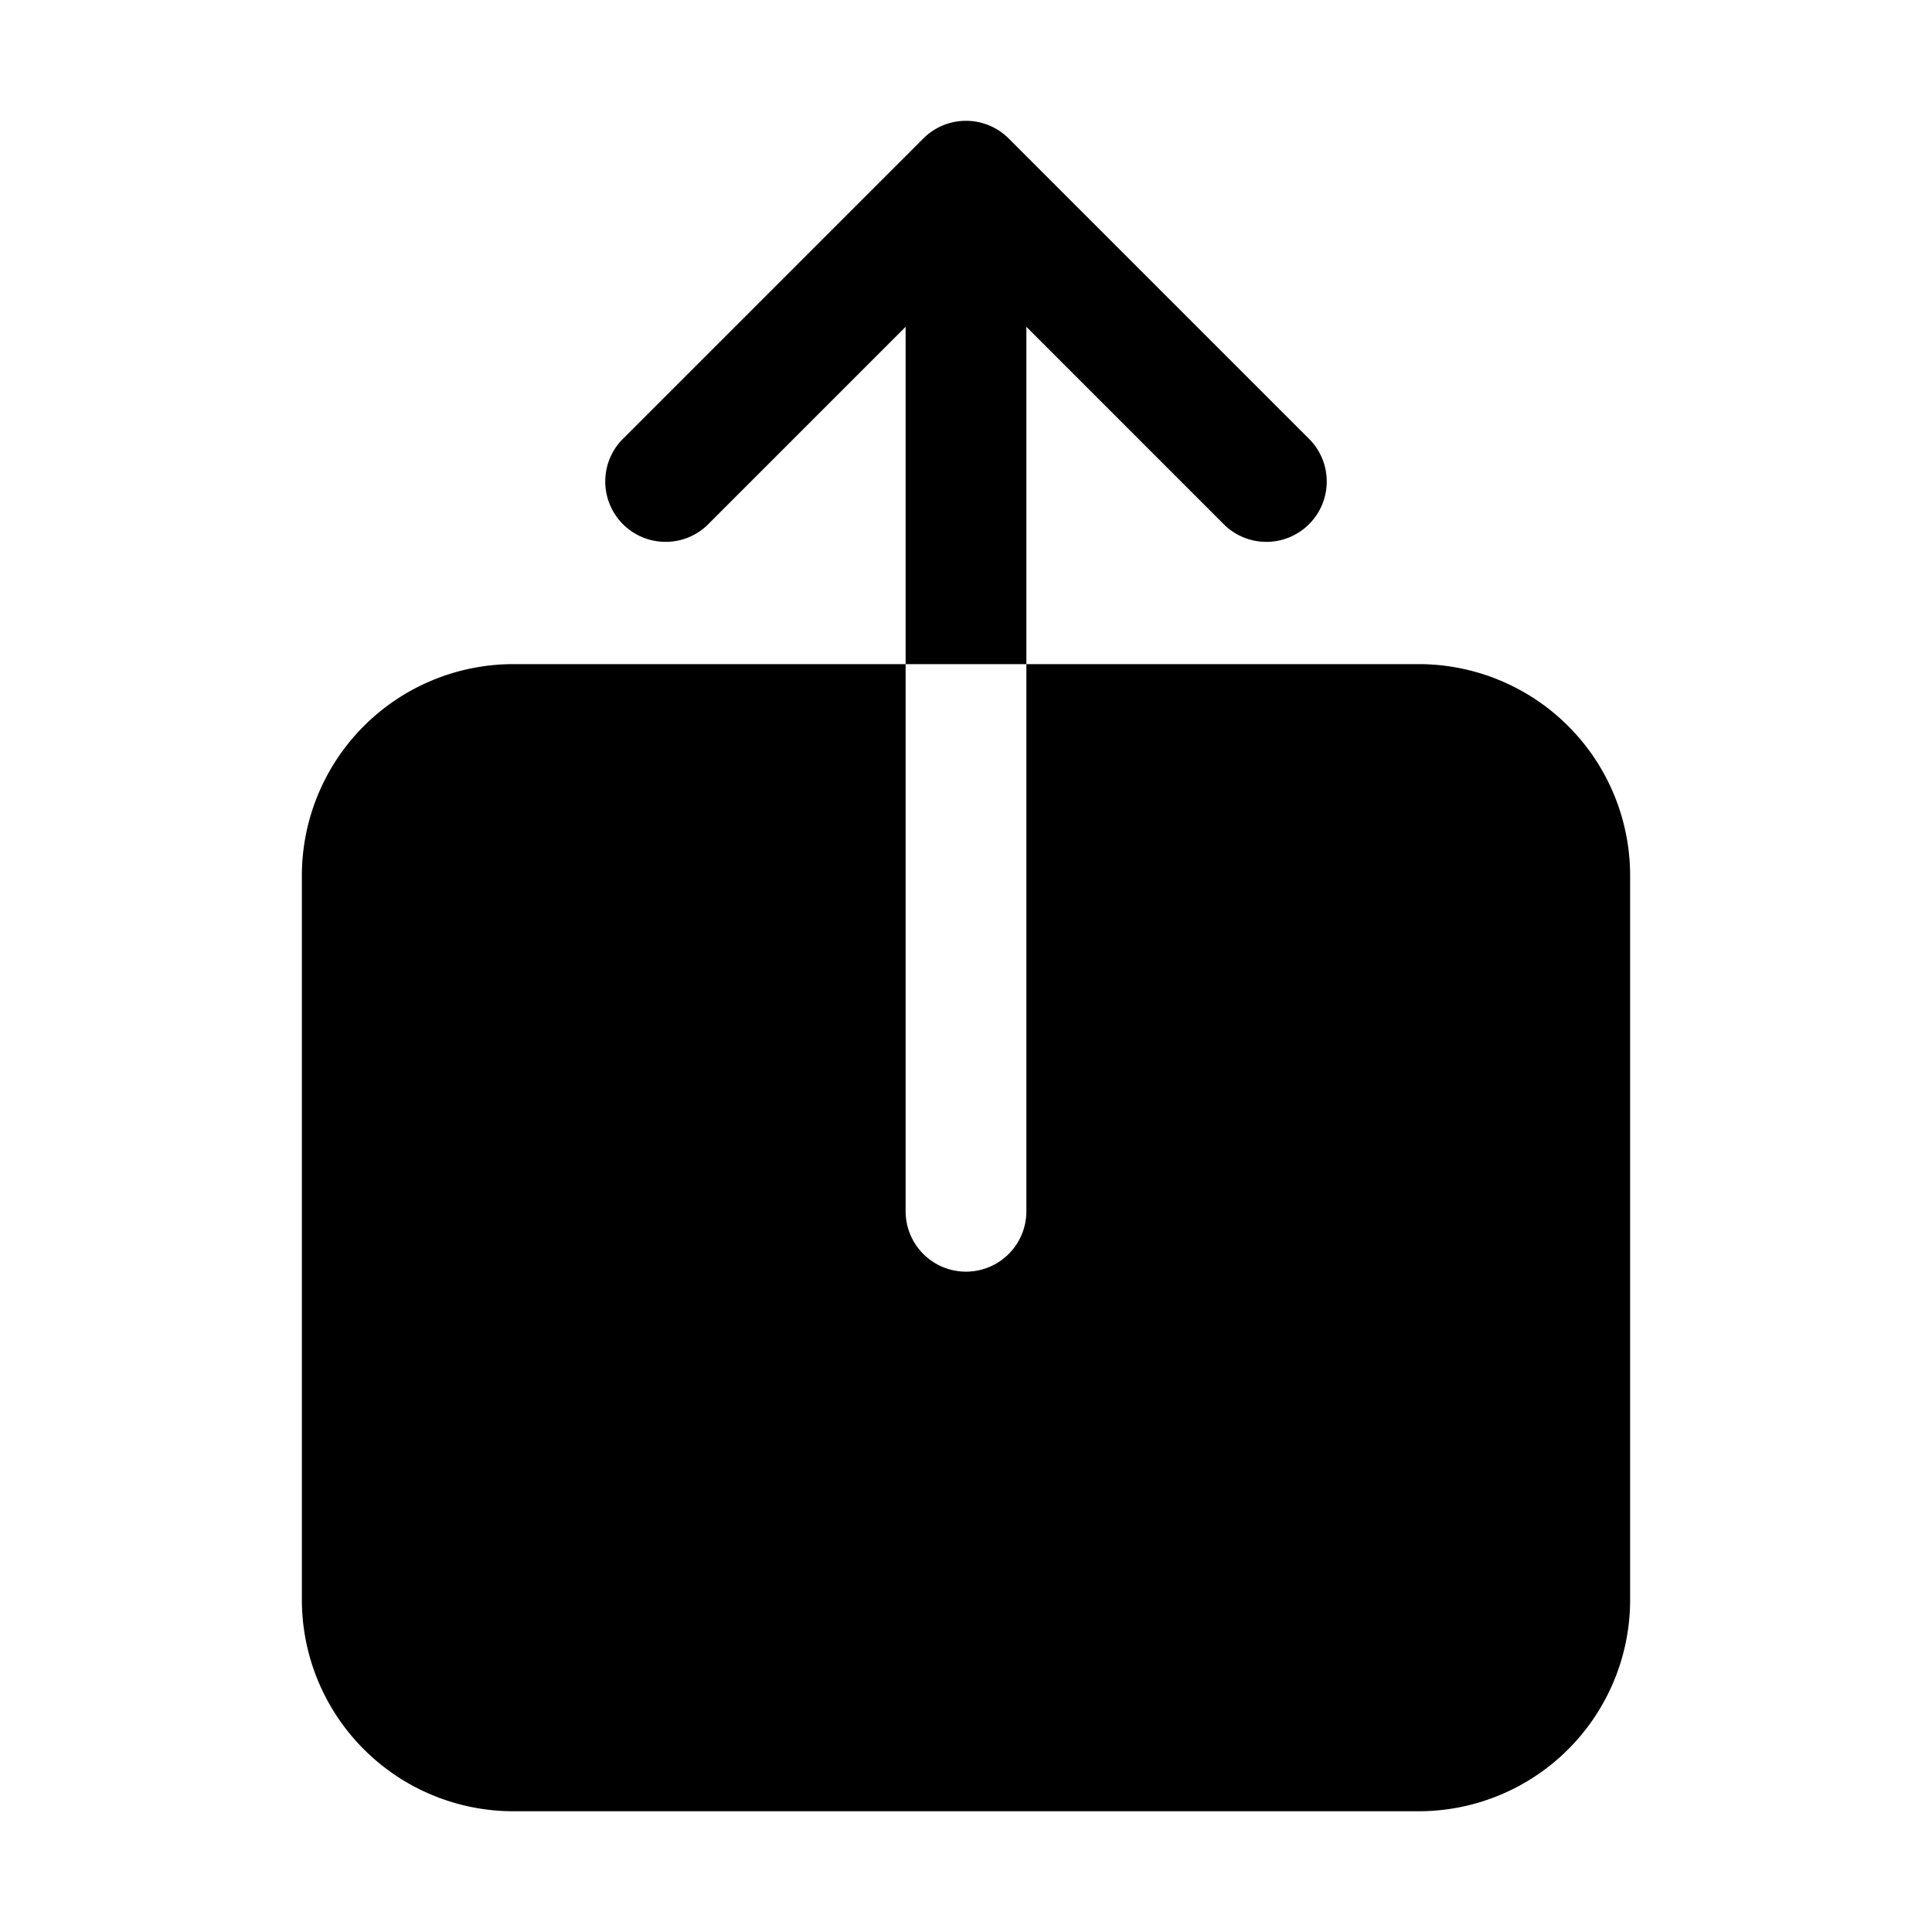 <svg fill="currentColor" viewBox="0 0 24 24" xmlns="http://www.w3.org/2000/svg">
  <path d="M17.625 8.25H12.75v6.797a.75.75 0 1 1-1.5 0V8.25H6.375a2.628 2.628 0 0 0-2.625 2.625v9A2.628 2.628 0 0 0 6.375 22.5h11.25a2.627 2.627 0 0 0 2.625-2.625v-9a2.627 2.627 0 0 0-2.625-2.625Z"></path>
  <path d="m12.75 4.06 2.47 2.47a.75.75 0 0 0 1.06-1.06l-3.75-3.75a.75.75 0 0 0-1.06 0L7.72 5.47a.75.75 0 0 0 1.06 1.06l2.47-2.47v4.19h1.5V4.06Z"></path>
</svg>